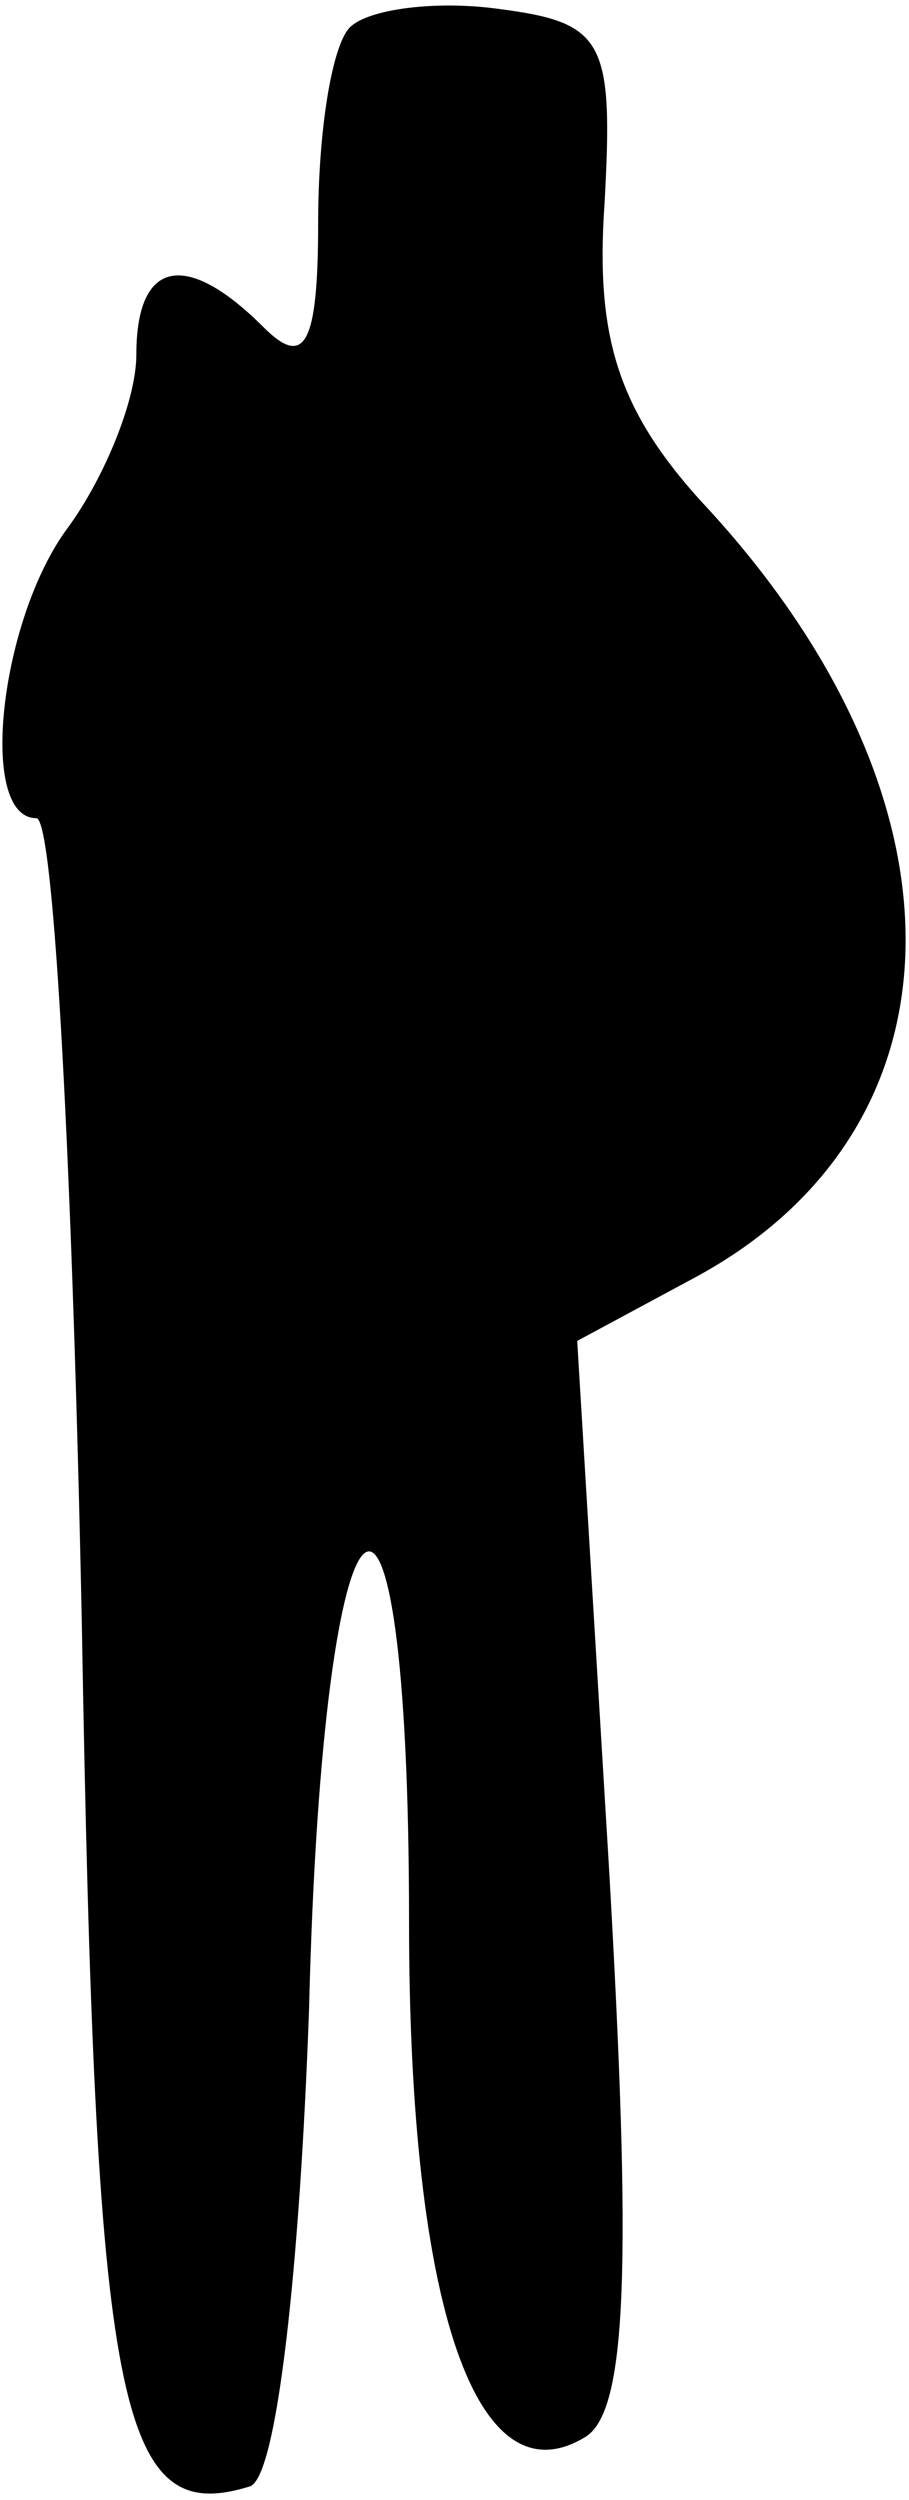 <?xml version="1.0" standalone="no"?>
<!DOCTYPE svg PUBLIC "-//W3C//DTD SVG 20010904//EN"
 "http://www.w3.org/TR/2001/REC-SVG-20010904/DTD/svg10.dtd">
<svg version="1.0" xmlns="http://www.w3.org/2000/svg"
 width="20pt" height="55pt" viewBox="0 0 20 55"
 preserveAspectRatio="xMidYMid meet">
<g transform="translate(0,55) scale(0.1,-0.1)"
fill="#000000" stroke="none">
<path fill="#000000" stroke="none" d="M77 544 c-4 -4 -7 -23 -7 -43 0 -27 -3
-32 -12 -23 -17 17 -28 15 -28 -6 0 -10 -7 -27 -15 -38 -15 -20 -20 -64 -7
-64 4 0 8 -80 10 -177 3 -174 8 -199 37 -190 6 2 11 49 13 105 3 123 22 138
22 19 0 -85 15 -128 39 -113 9 6 10 38 5 125 l-7 116 26 14 c61 33 62 106 1
171 -18 20 -23 36 -21 65 2 36 0 40 -23 43 -14 2 -29 0 -33 -4z"/>
</g>
</svg>
